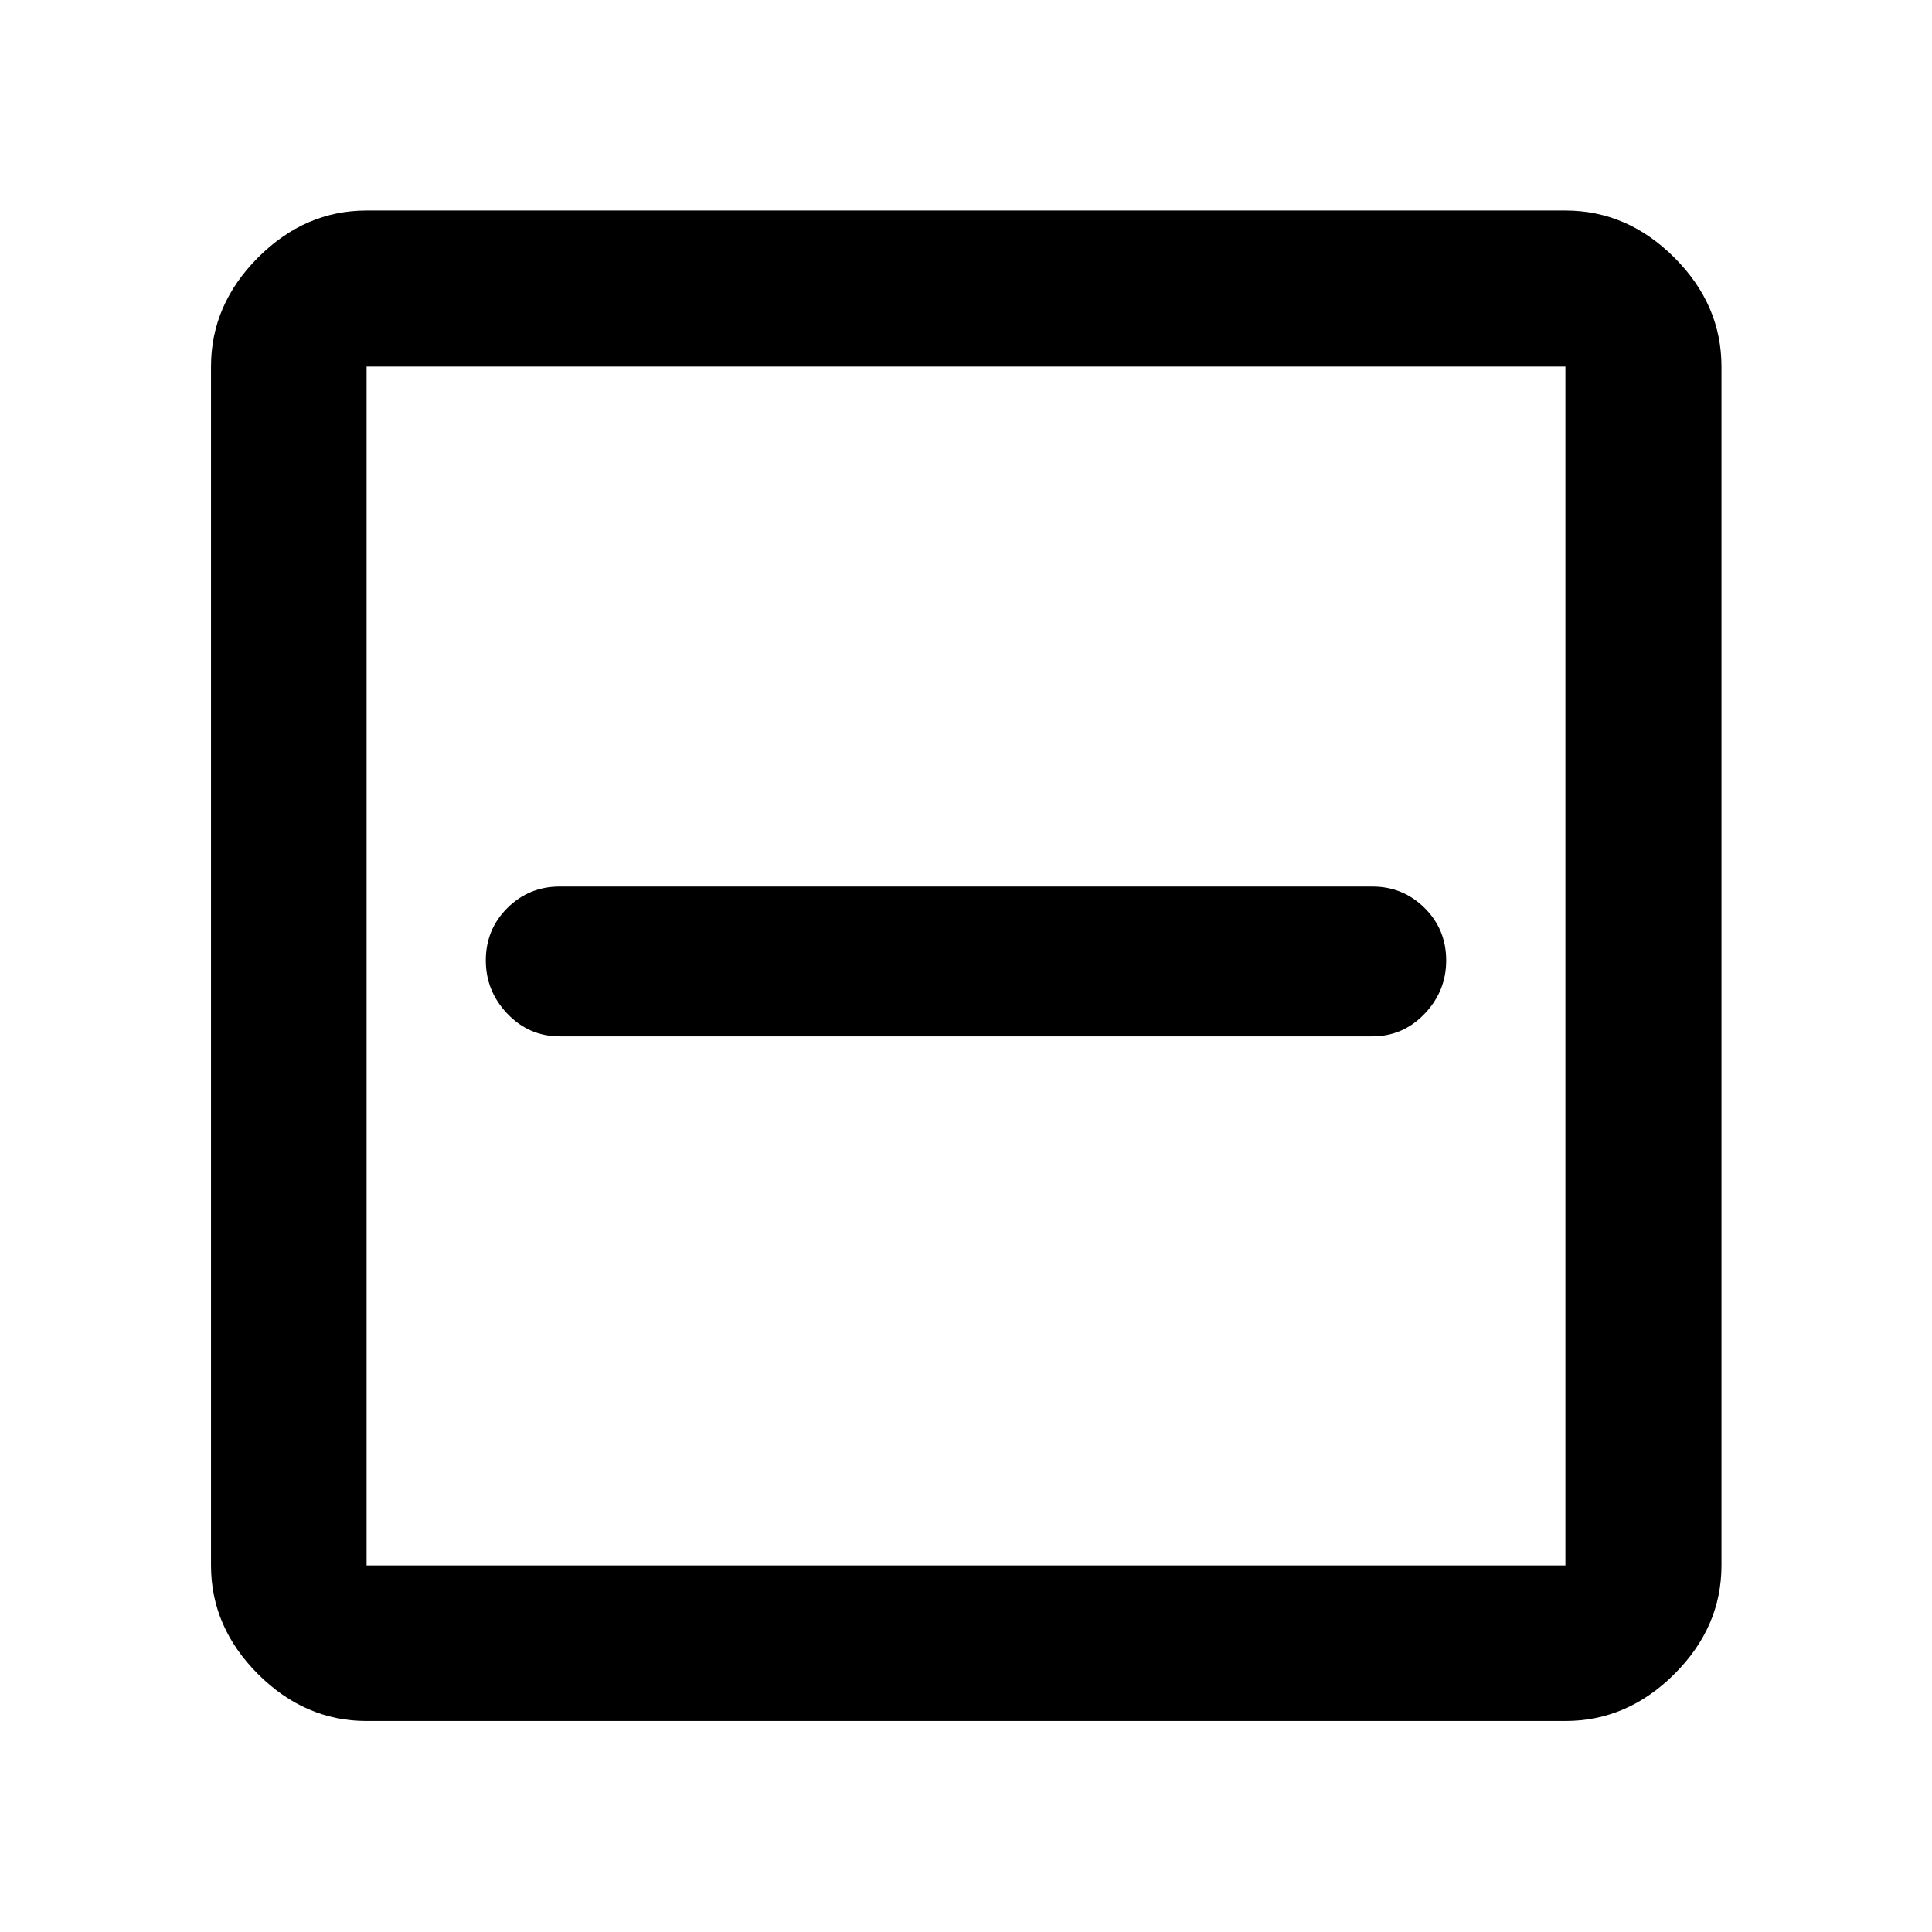 <svg xmlns="http://www.w3.org/2000/svg" height="48" viewBox="0 -960 960 960" width="48"><path d="M278.109-445.043h403.782q15.262 0 25.99-11.22 10.728-11.219 10.728-26.498 0-15.429-10.728-26.073t-25.99-10.644H278.109q-15.262 0-25.99 10.644-10.728 10.644-10.728 26.073 0 15.279 10.728 26.498 10.728 11.22 25.99 11.22Zm-95.957 340.195q-30.65 0-53.977-23.327-23.327-23.327-23.327-53.977v-595.696q0-30.748 23.327-54.146 23.327-23.397 53.977-23.397h595.696q30.748 0 54.146 23.397 23.397 23.398 23.397 54.146v595.696q0 30.65-23.397 53.977-23.398 23.327-54.146 23.327H182.152Zm0-77.304h595.696v-595.696H182.152v595.696Zm0-595.696v595.696-595.696Z"/></svg>